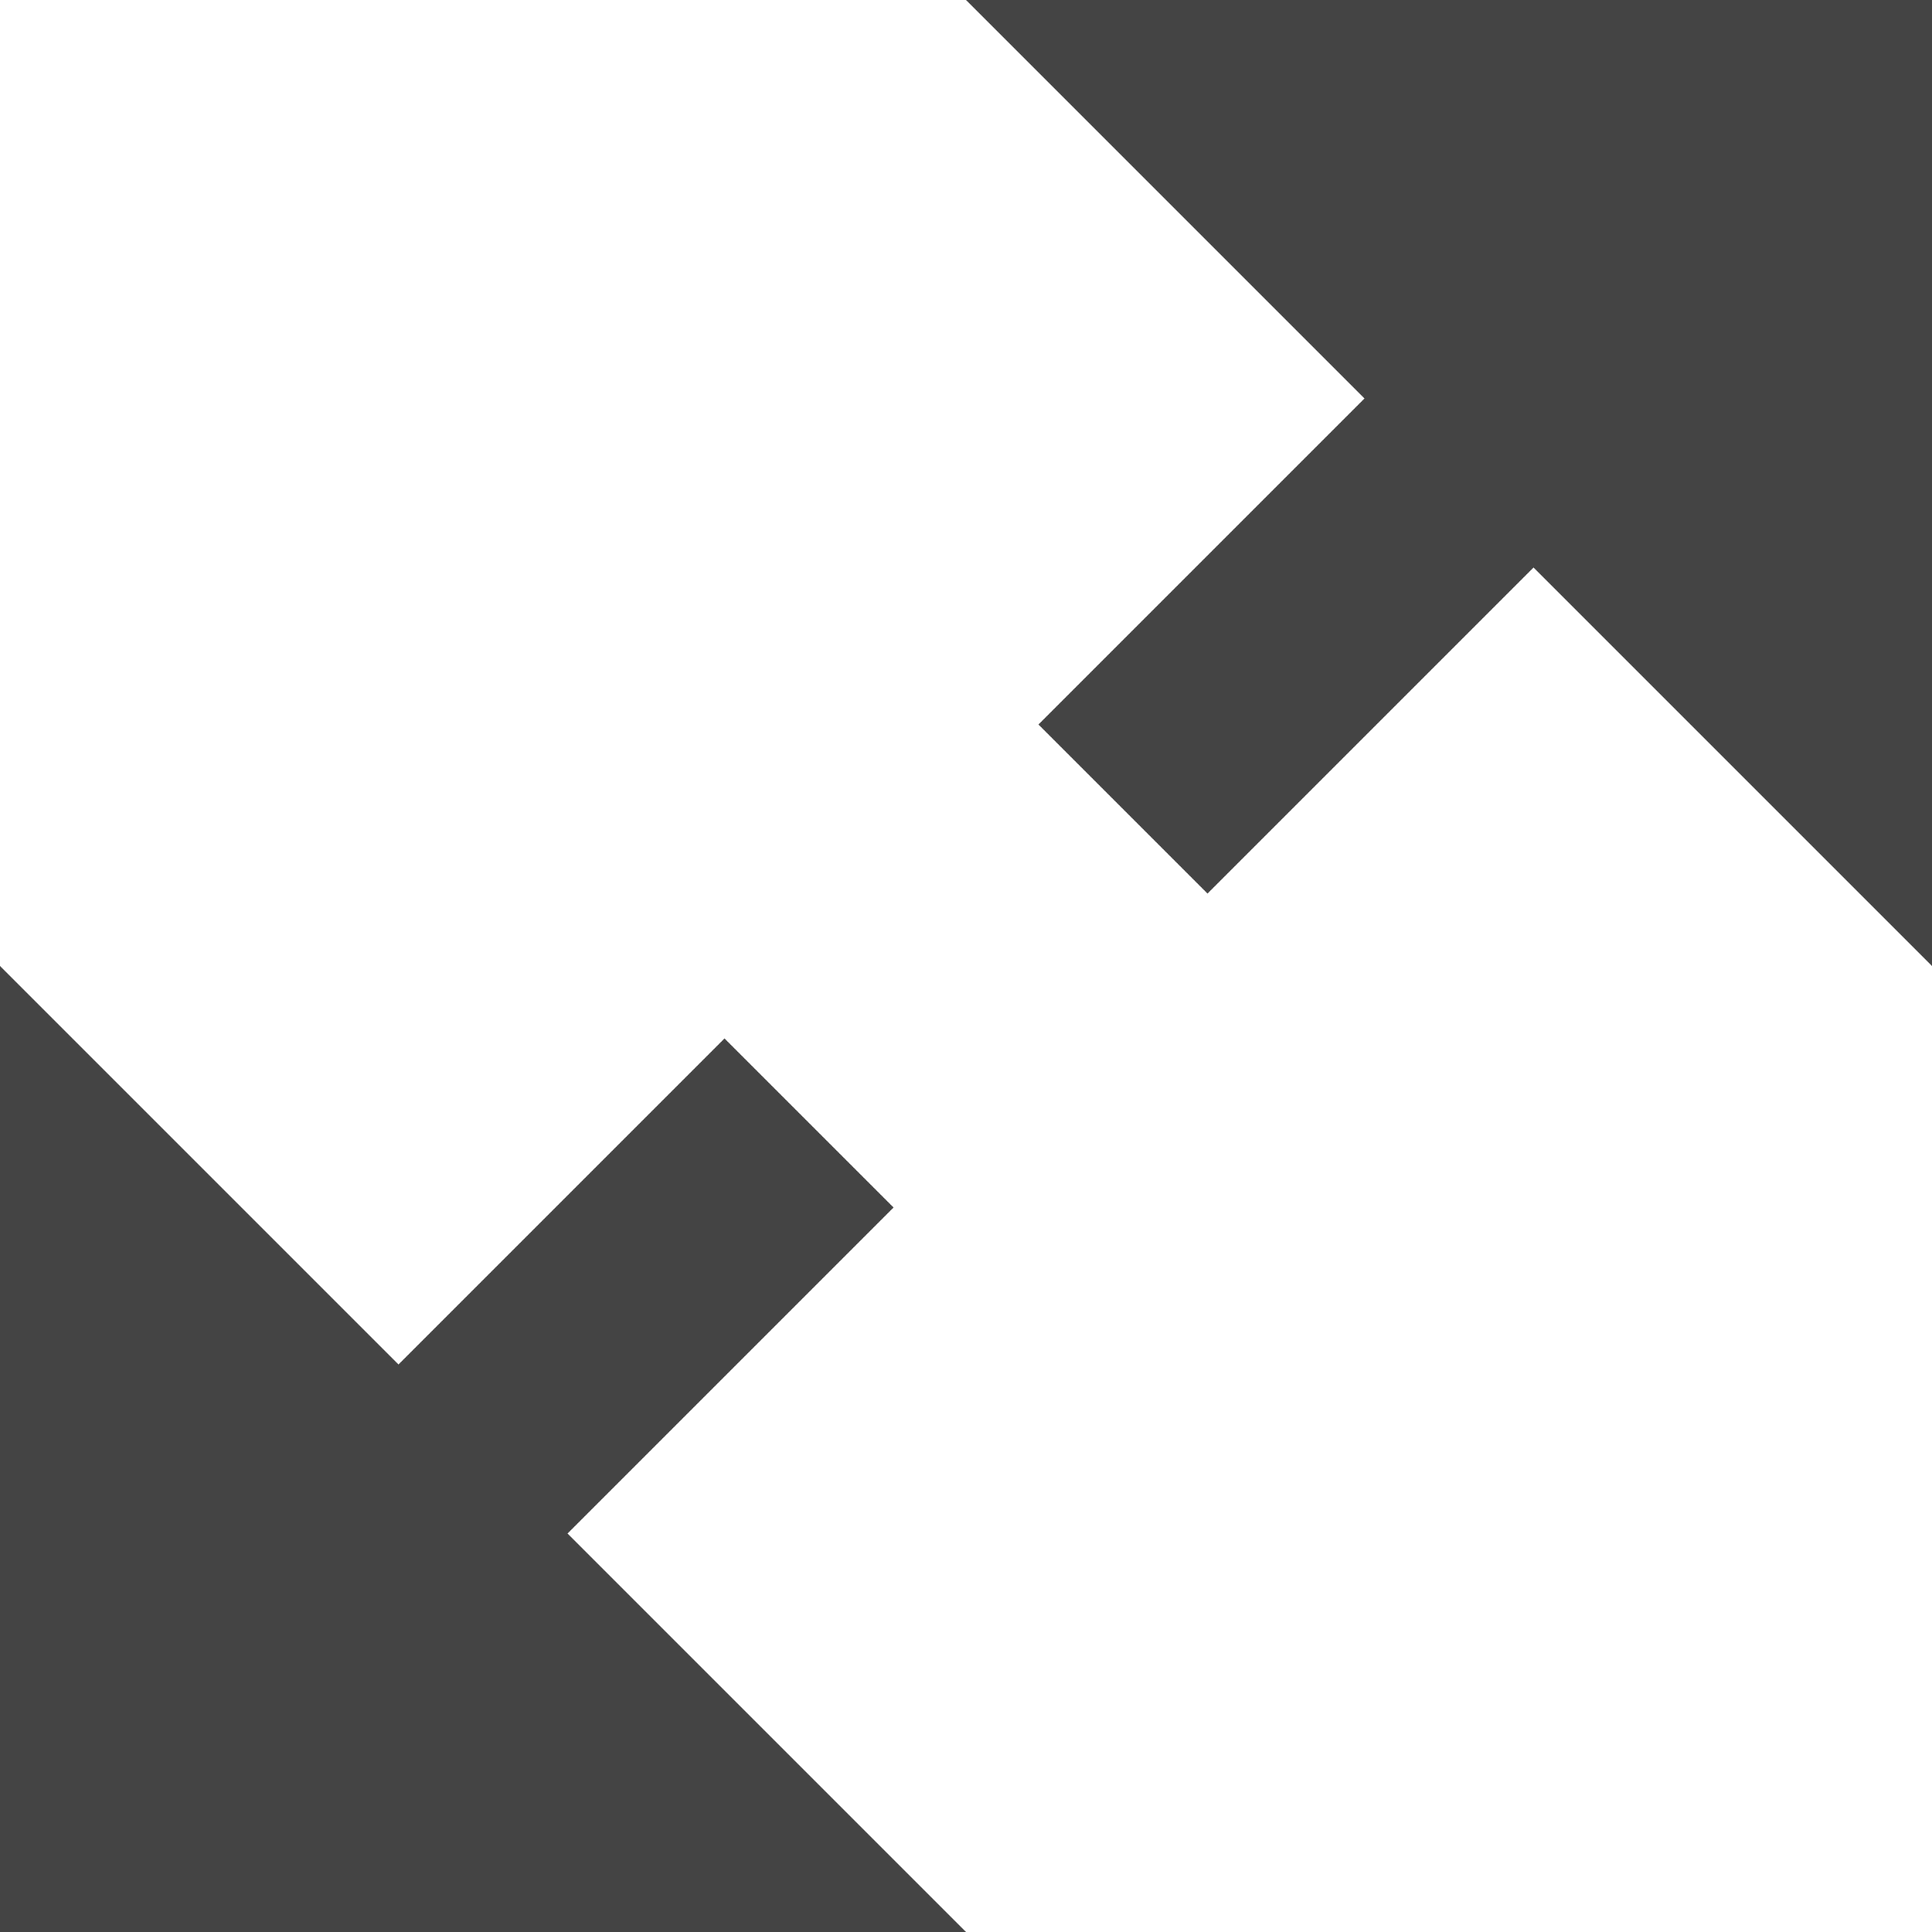 <svg version="1.1" xmlns="http://www.w3.org/2000/svg" xmlns:xlink="http://www.w3.org/1999/xlink" x="0px" y="0px" viewBox="0 0 16 16" xml:space="preserve" width="16" height="16"><g class="nc-icon-wrapper" fill="#444444"><polygon data-color="color-2" fill="#444444" points="7.4,10 6,8.6 3.3,11.3 0,8 0,16 8,16 4.7,12.7 "></polygon> <polygon fill="#444444" points="11.3,3.3 8.6,6 10,7.4 12.7,4.7 16,8 16,0 8,0 "></polygon></g></svg>